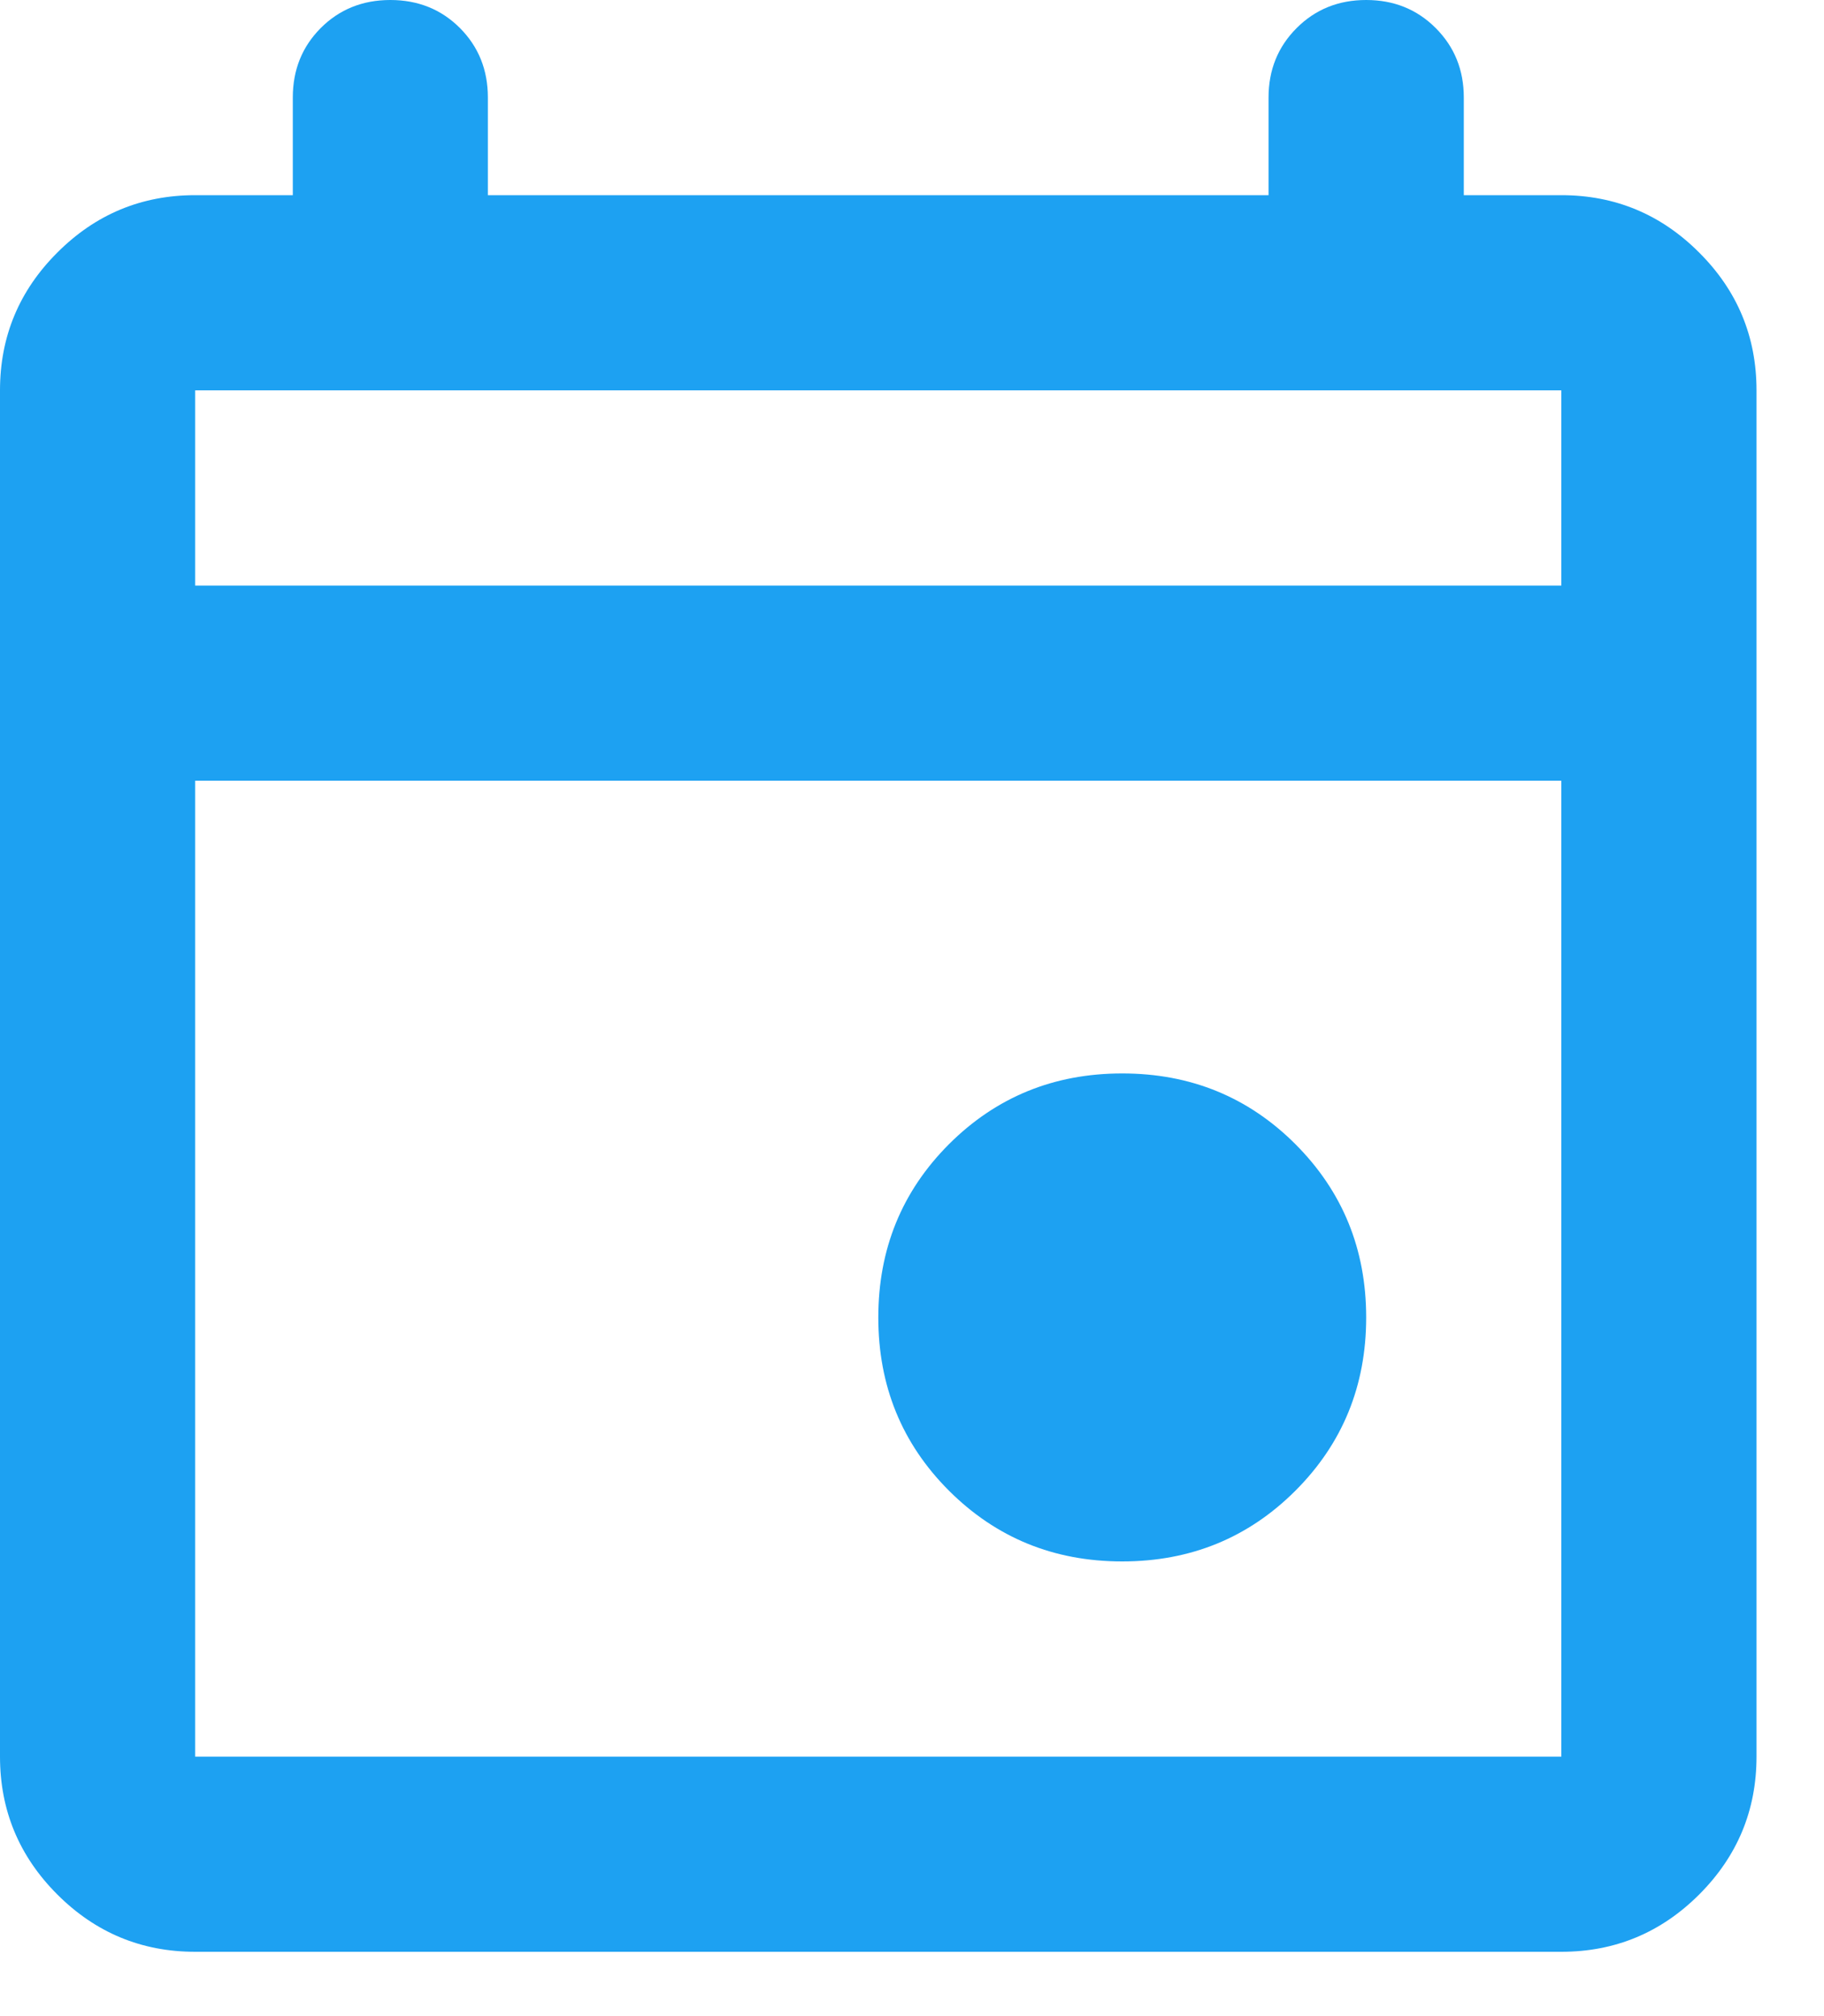 <svg width="19" height="21" viewBox="0 0 19 21" fill="none" xmlns="http://www.w3.org/2000/svg">
    <path d="M11.69 16.264C10.978 16.264 10.377 16.018 9.885 15.527C9.394 15.036 9.149 14.434 9.149 13.723C9.149 13.011 9.394 12.41 9.885 11.918C10.377 11.427 10.978 11.181 11.69 11.181C12.401 11.181 13.003 11.427 13.494 11.918C13.985 12.41 14.231 13.011 14.231 13.723C14.231 14.434 13.985 15.036 13.494 15.527C13.003 16.018 12.401 16.264 11.69 16.264ZM2.033 20.33C1.474 20.33 0.995 20.131 0.597 19.733C0.199 19.335 0 18.856 0 18.297V4.066C0 3.507 0.199 3.028 0.597 2.631C0.995 2.232 1.474 2.033 2.033 2.033H3.05V1.016C3.05 0.728 3.147 0.487 3.341 0.292C3.536 0.097 3.778 0 4.066 0C4.354 0 4.596 0.097 4.791 0.292C4.985 0.487 5.082 0.728 5.082 1.016V2.033H13.214V1.016C13.214 0.728 13.312 0.487 13.507 0.292C13.702 0.097 13.943 0 14.231 0C14.519 0 14.76 0.097 14.955 0.292C15.15 0.487 15.248 0.728 15.248 1.016V2.033H16.264C16.823 2.033 17.302 2.232 17.7 2.631C18.098 3.028 18.297 3.507 18.297 4.066V18.297C18.297 18.856 18.098 19.335 17.7 19.733C17.302 20.131 16.823 20.33 16.264 20.33H2.033ZM2.033 18.297H16.264V8.132H2.033V18.297ZM2.033 6.099H16.264V4.066H2.033V6.099ZM2.033 6.099V4.066V6.099Z" fill="#1DA1F2"/>
</svg>